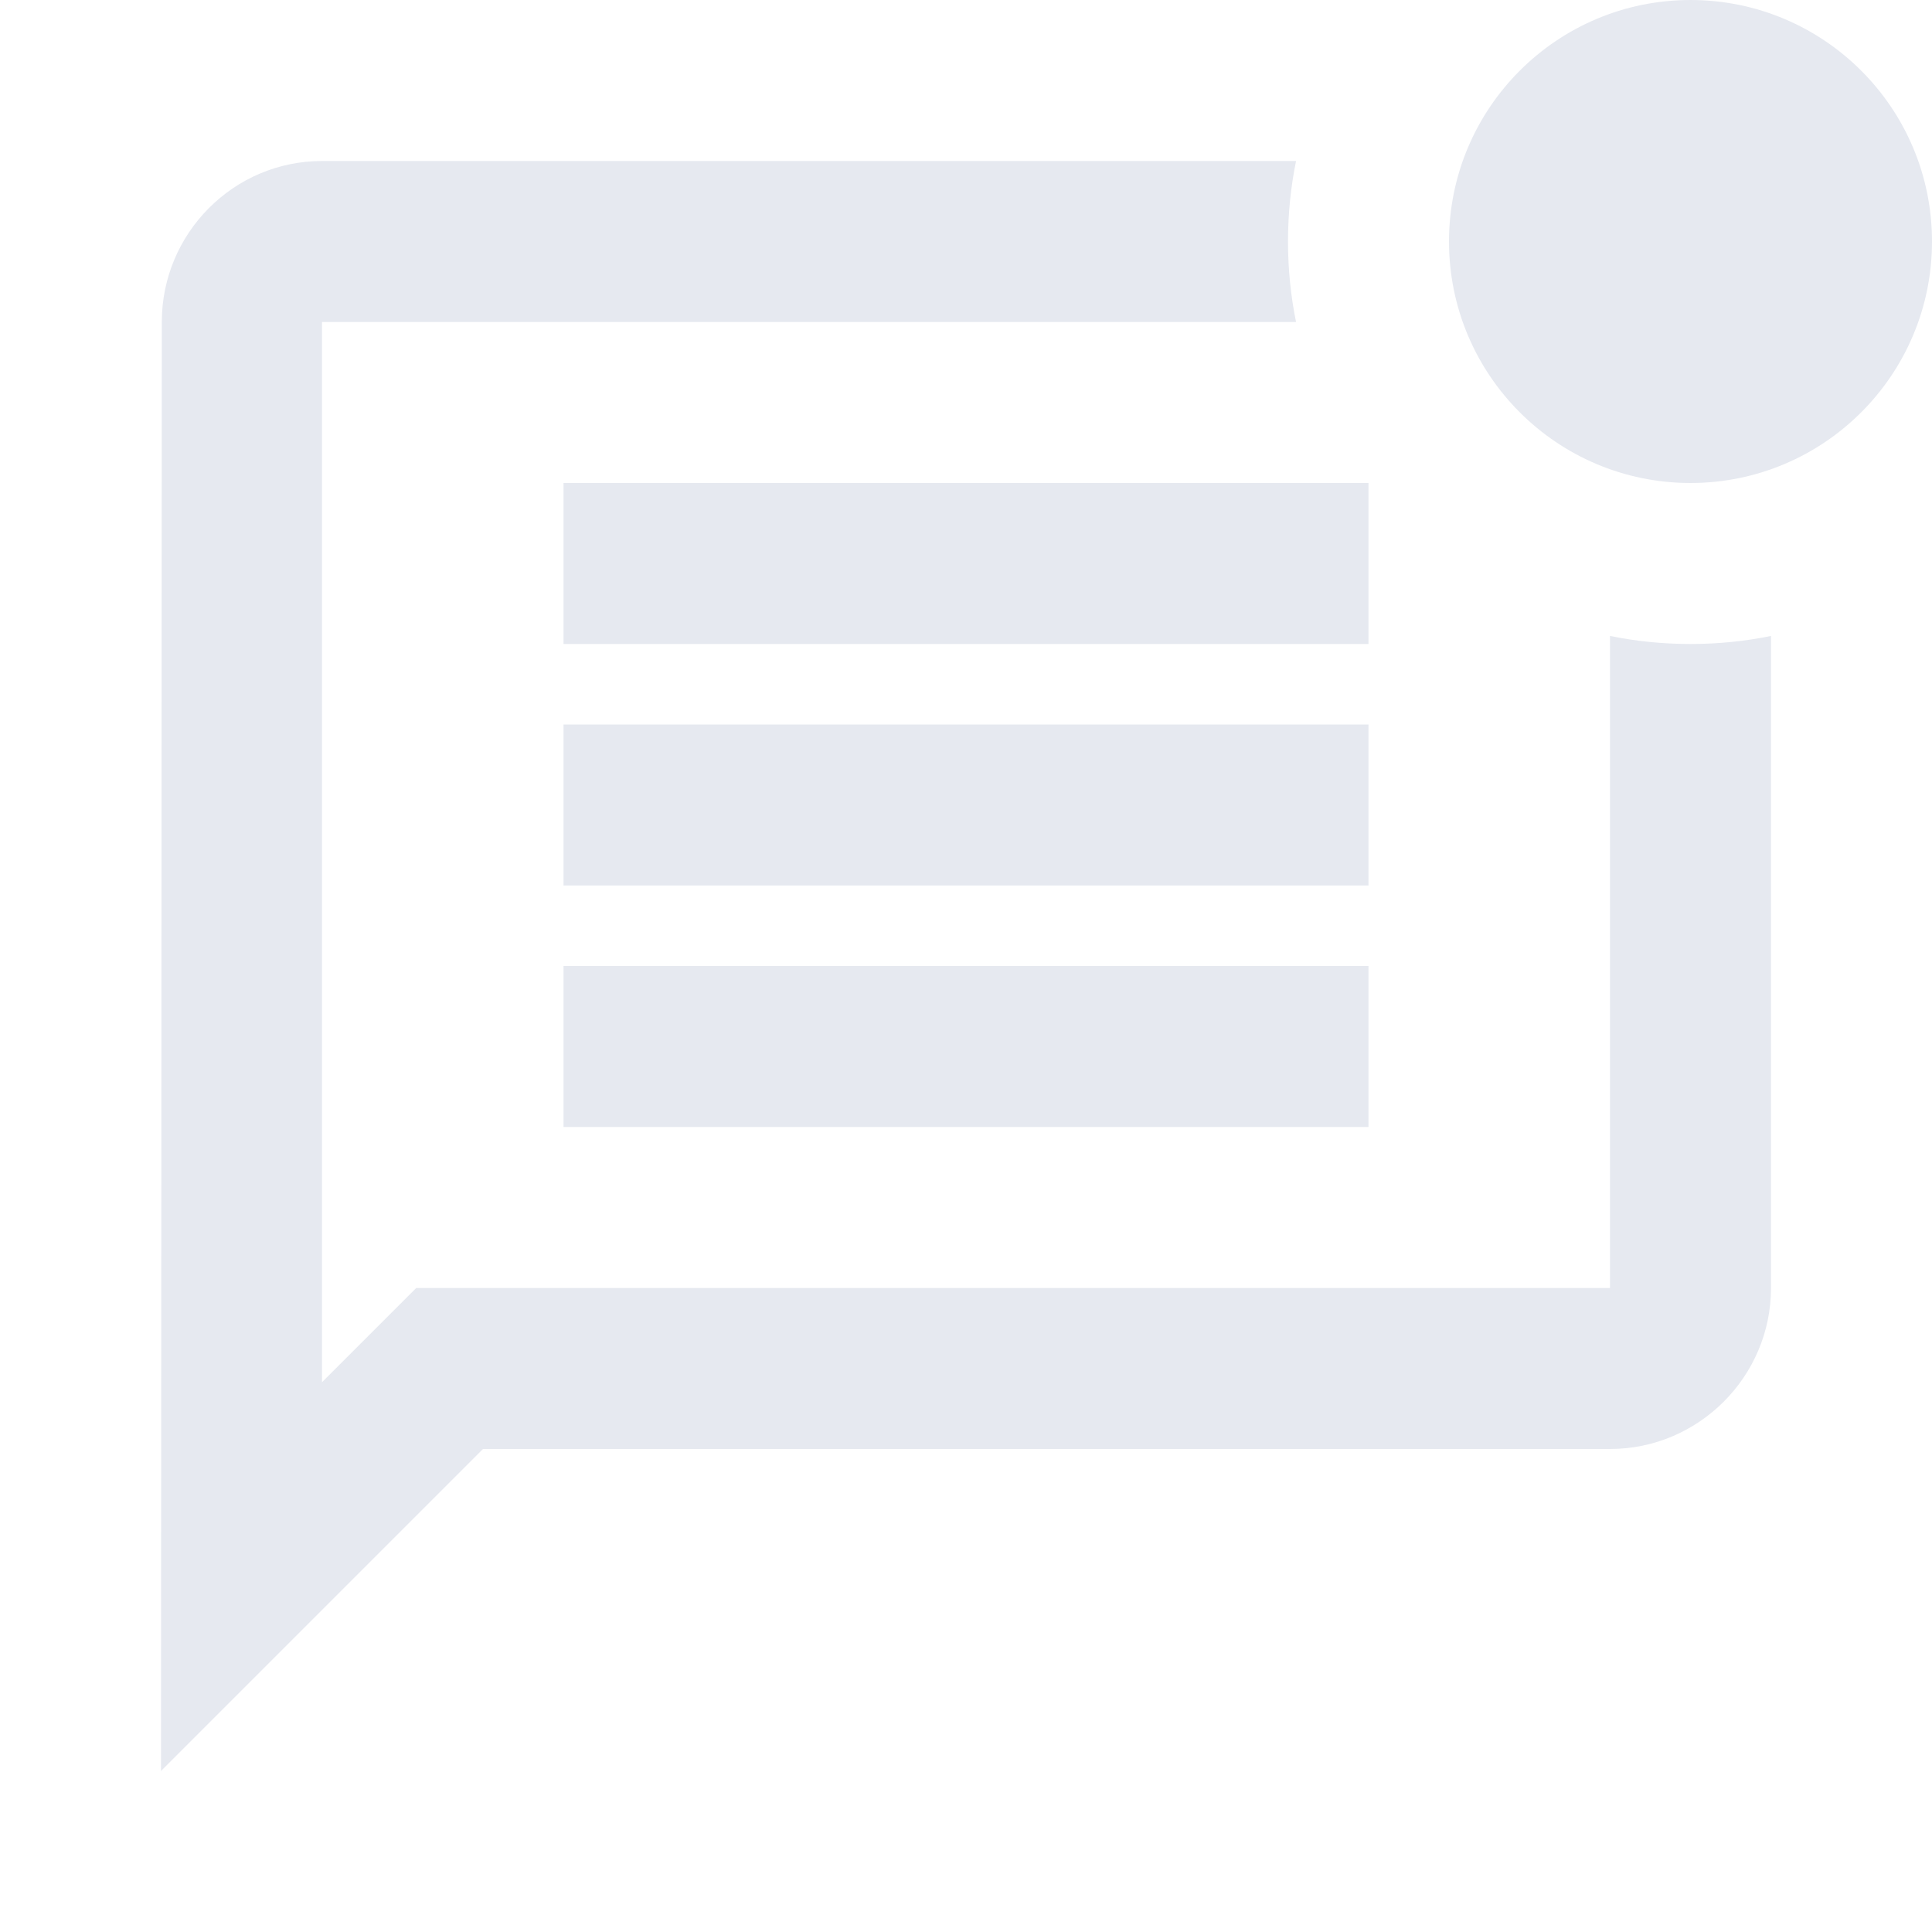 <svg width="24" height="24" viewBox="0 0 24 24" fill="none" xmlns="http://www.w3.org/2000/svg">
<path fill-rule="evenodd" clip-rule="evenodd" d="M21 6C22.657 6 24 4.657 24 3C24 1.343 22.657 0 21 0C19.343 0 18 1.343 18 3C18 4.657 19.343 6 21 6ZM4 2H16.1C16.034 2.323 16 2.658 16 3C16 3.342 16.034 3.677 16.1 4H4V17.17L5.17 16H20V7.9C20.323 7.966 20.657 8 21 8C21.343 8 21.677 7.966 22 7.9V16C22 17.1 21.1 18 20 18H6L2 22L2.01 4C2.01 2.9 2.9 2 4 2ZM7 6H17L17 6V8H7V6ZM7 12H17V14H7V12ZM7 9H17V11H7V9Z" fill="#E6E9F0"/>
</svg>
